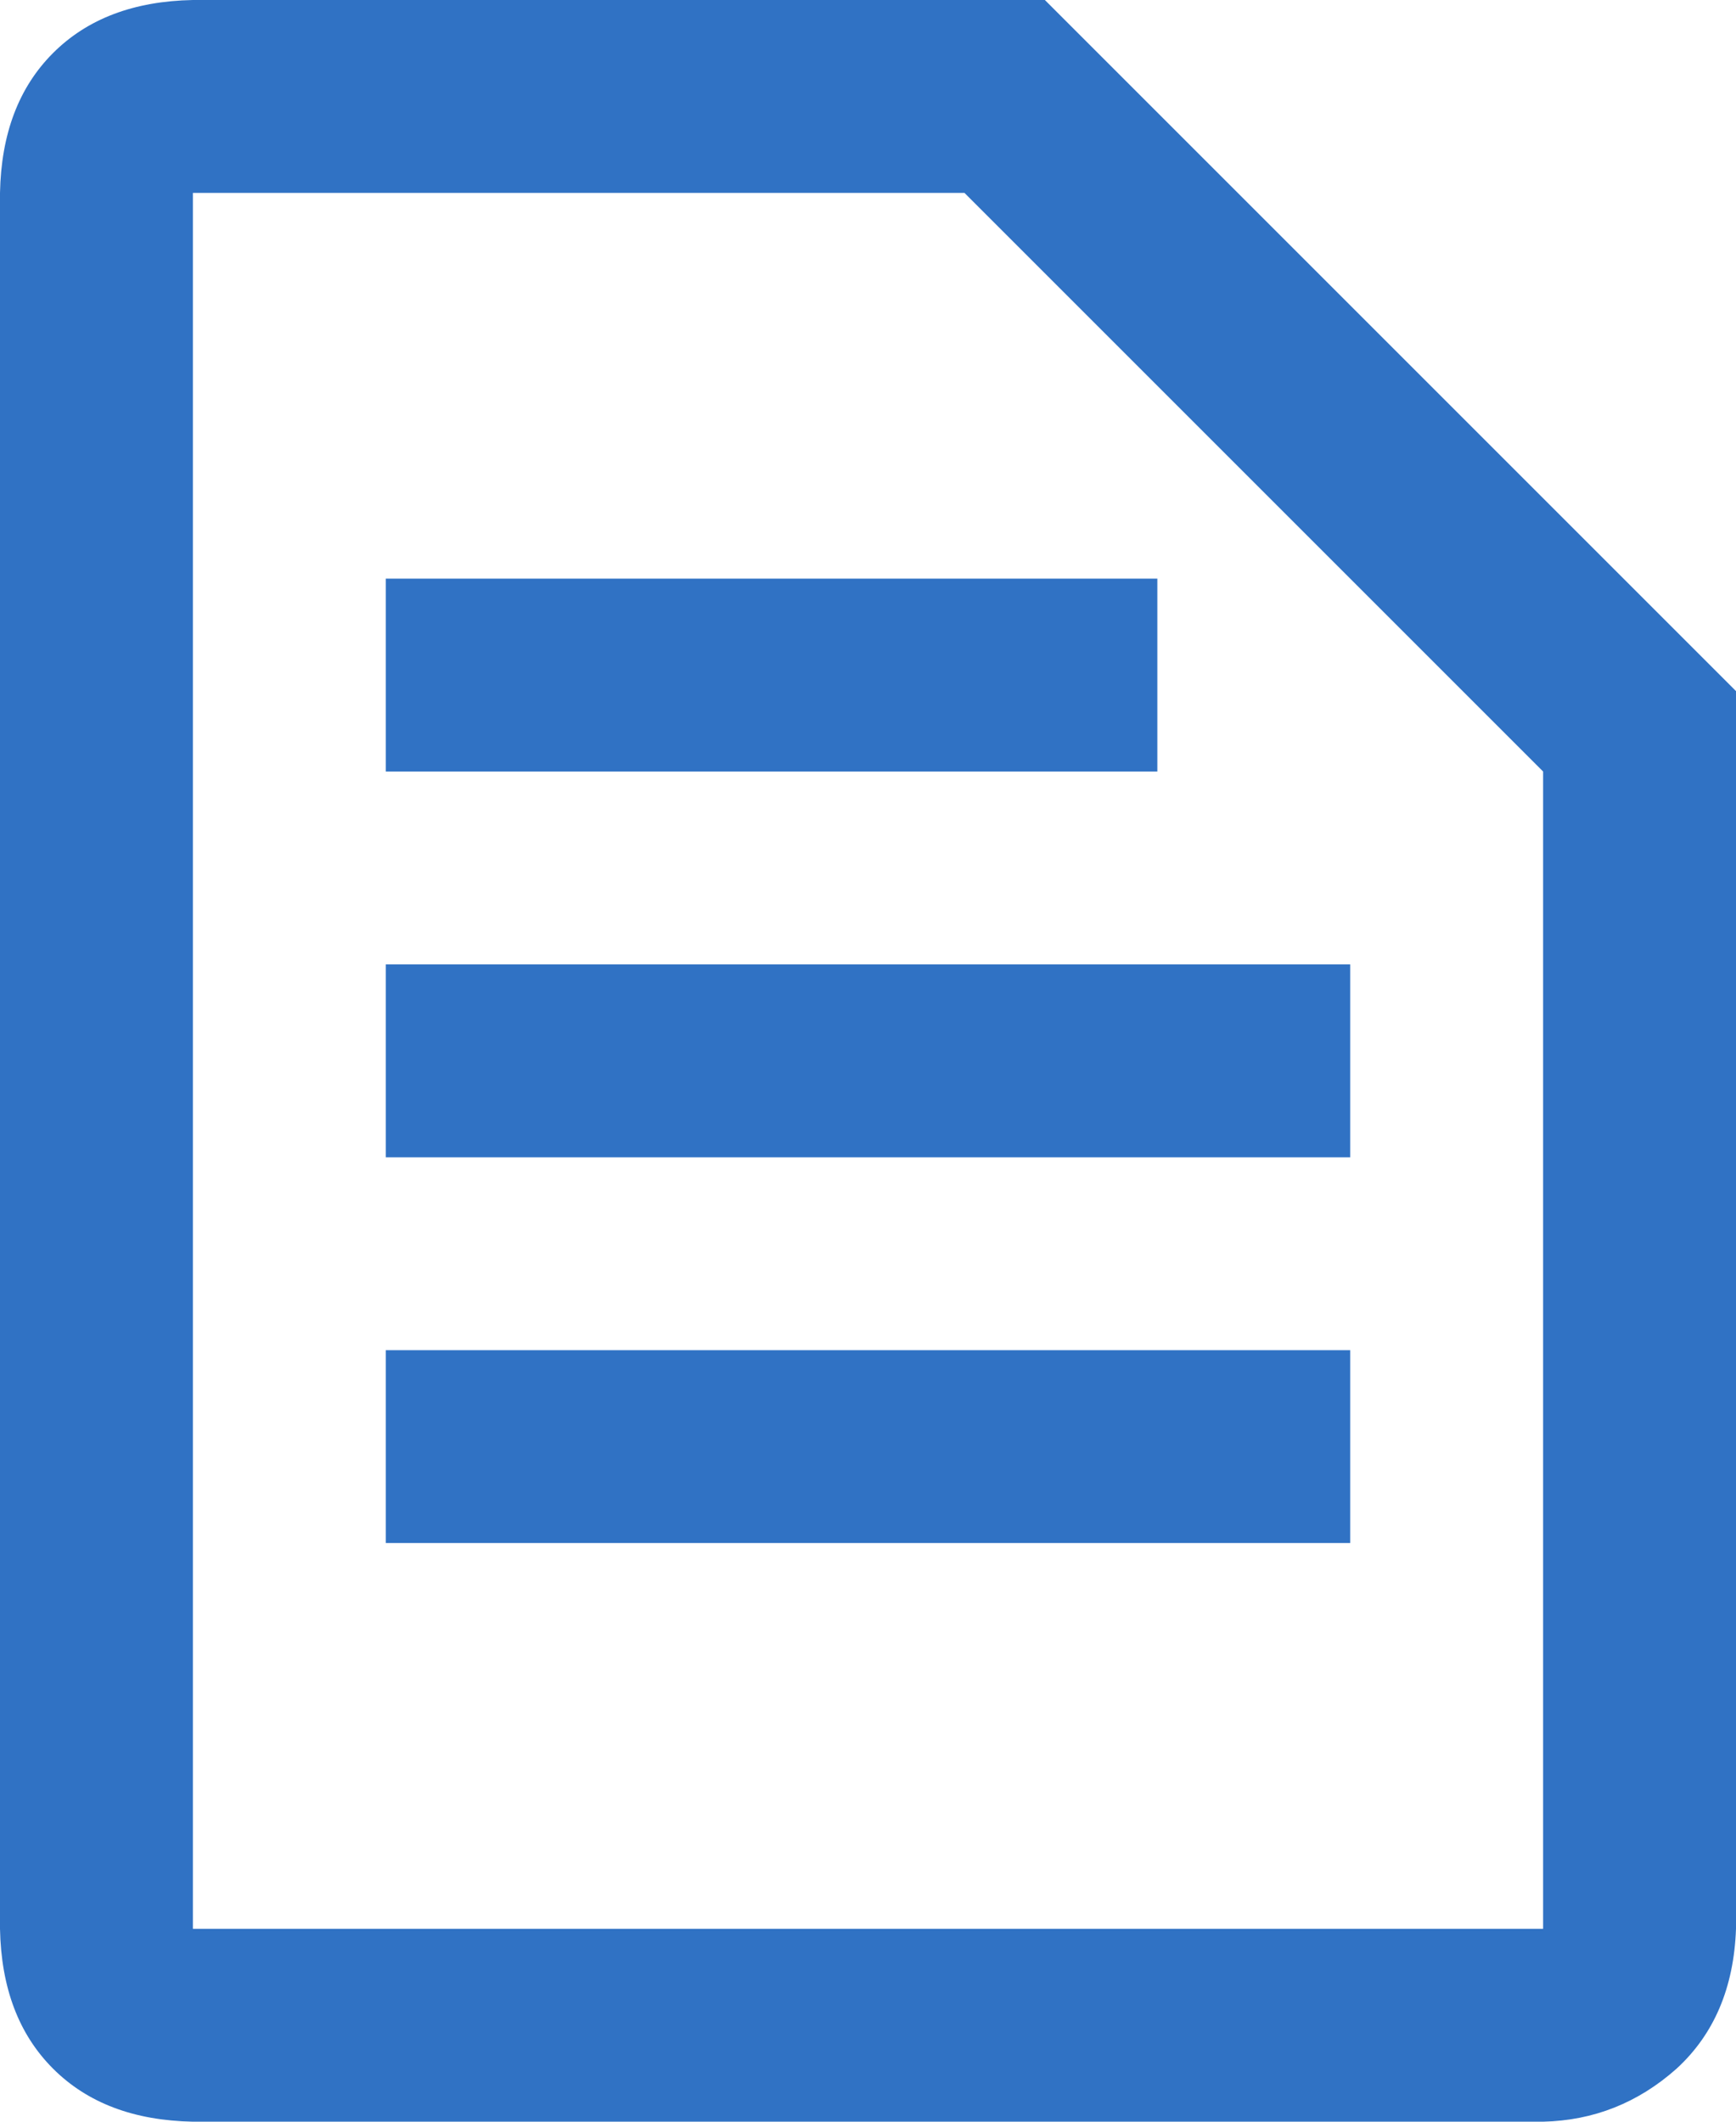 <svg width="9" height="11" viewBox="0 0 9 11" fill="none" xmlns="http://www.w3.org/2000/svg">
<path d="M1 11C0.694 10.994 0.453 10.903 0.275 10.725C0.097 10.547 0.006 10.306 8.9407e-08 10V1C0.006 0.694 0.097 0.453 0.275 0.275C0.453 0.097 0.694 0.006 1 -5.96046e-07H5.417L9 3.583V10C8.989 10.306 8.886 10.547 8.692 10.725C8.492 10.903 8.261 10.994 8 11H1ZM2 3V4H6V3H2ZM2 5V6H7V5H2ZM2 7V8H7V7H2ZM1 10H8V4L5 1H1V10Z" fill="#3072C4"/>
</svg>
